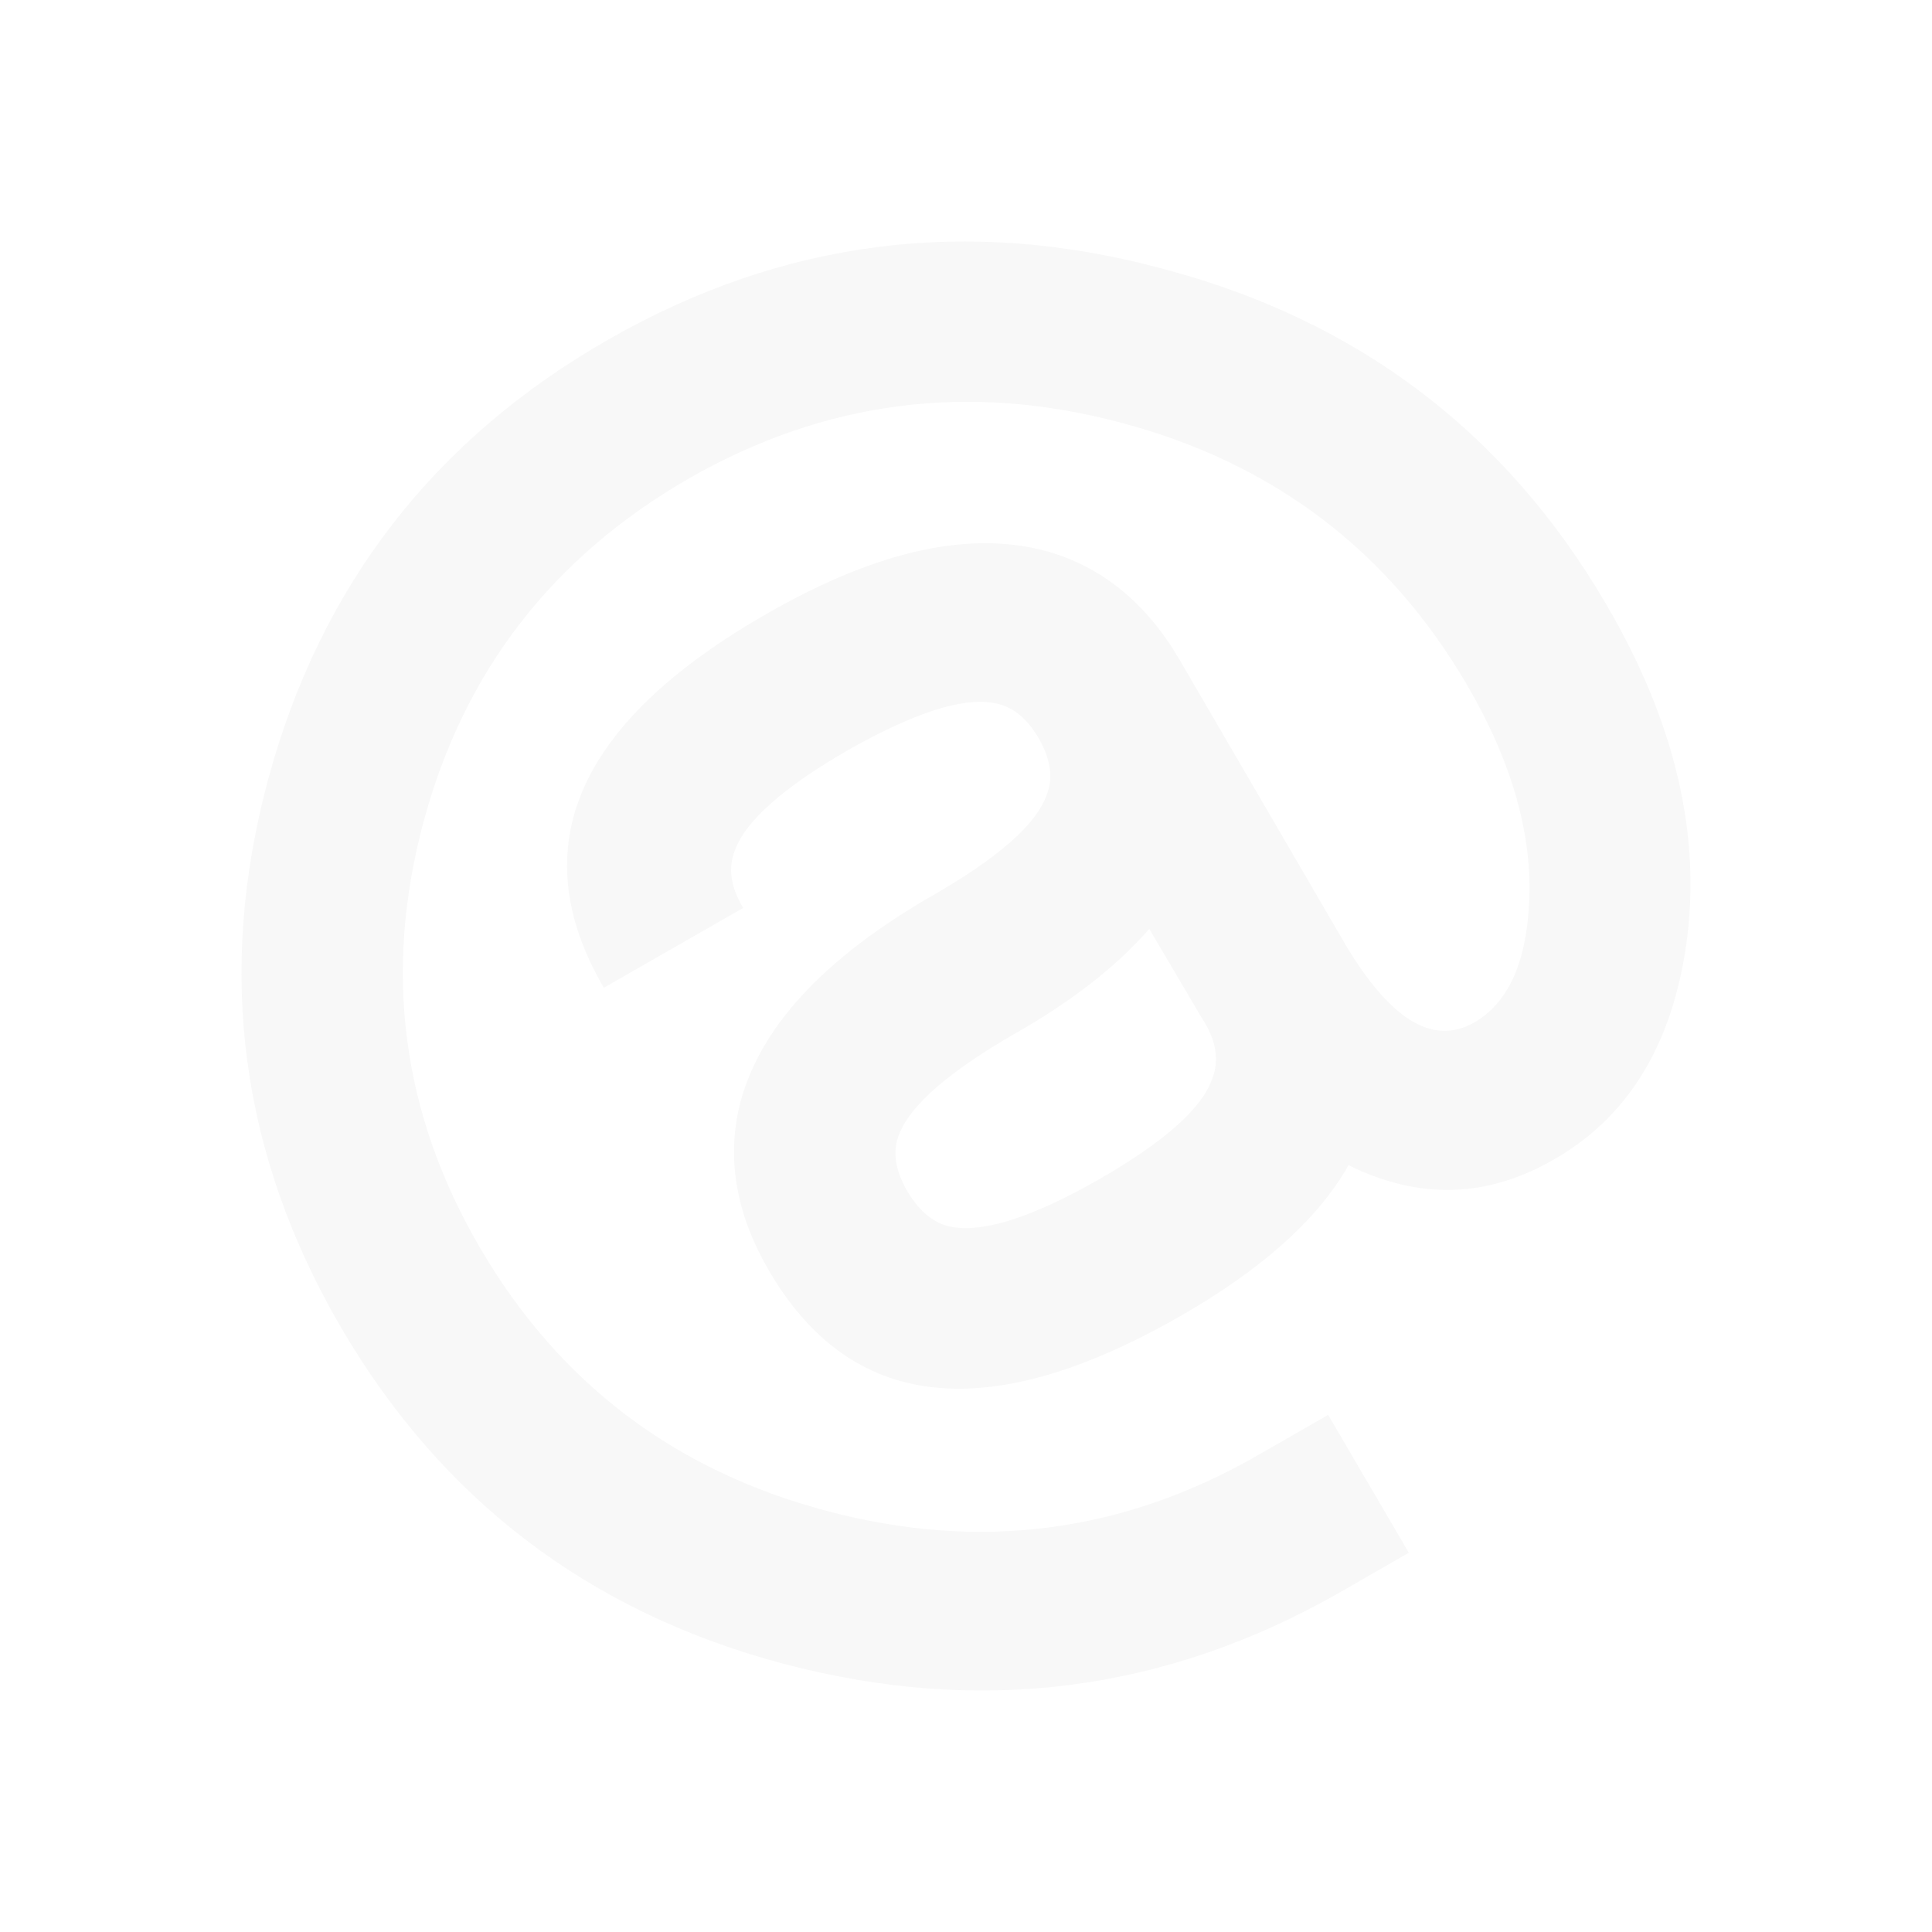 <?xml version="1.0" encoding="UTF-8" standalone="no"?><!DOCTYPE svg PUBLIC "-//W3C//DTD SVG 1.1//EN" "http://www.w3.org/Graphics/SVG/1.1/DTD/svg11.dtd"><svg width="100%" height="100%" viewBox="0 0 64 64" version="1.1" xmlns="http://www.w3.org/2000/svg" xmlns:xlink="http://www.w3.org/1999/xlink" xml:space="preserve" xmlns:serif="http://www.serif.com/" style="fill-rule:evenodd;clip-rule:evenodd;stroke-linejoin:round;stroke-miterlimit:2;"><rect id="Artboard2" x="0" y="0" width="64" height="64" style="fill:none;"/><path d="M53.204,20.012c2.288,3.9 3.161,7.657 2.658,11.256c-0.476,3.364 -1.944,5.759 -4.418,7.159c-2.195,1.257 -4.444,1.322 -6.772,0.171c-1.005,1.78 -2.871,3.455 -5.595,5.012c-6.363,3.639 -10.9,3.128 -13.612,-1.531c-1.058,-1.819 -1.389,-3.625 -0.979,-5.405c0.622,-2.579 2.765,-4.922 6.442,-7.029c2.13,-1.23 3.387,-2.316 3.744,-3.311c0.225,-0.563 0.132,-1.165 -0.252,-1.859c-0.41,-0.706 -0.912,-1.099 -1.521,-1.191c-1.045,-0.183 -2.632,0.341 -4.775,1.545c-2.156,1.243 -3.426,2.356 -3.783,3.35c-0.225,0.563 -0.146,1.191 0.278,1.898l-4.617,2.644c-2.711,-4.66 -0.899,-8.809 5.477,-12.434c3.65,-2.081 6.746,-2.749 9.325,-1.989c1.773,0.536 3.201,1.727 4.273,3.56l5.449,9.358c1.495,2.539 2.91,3.429 4.286,2.67c1.124,-0.642 1.733,-1.937 1.839,-3.927c0.132,-2.29 -0.569,-4.725 -2.05,-7.264c-2.606,-4.463 -6.429,-7.355 -11.456,-8.69c-5.053,-1.348 -9.815,-0.733 -14.325,1.845c-4.498,2.592 -7.434,6.361 -8.783,11.348c-1.35,4.999 -0.728,9.711 1.878,14.161c2.606,4.45 6.429,7.356 11.468,8.691c5.053,1.348 9.815,0.733 14.313,-1.859l2.301,-1.322l2.672,4.568l-2.301,1.322c-5.781,3.298 -11.918,4.071 -18.413,2.356c-6.442,-1.715 -11.323,-5.432 -14.657,-11.138c-3.333,-5.72 -4.14,-11.753 -2.42,-18.141c1.733,-6.426 5.503,-11.295 11.283,-14.593c5.767,-3.298 11.892,-4.084 18.347,-2.343c6.455,1.702 11.362,5.406 14.696,11.112Zm-13.321,13.821l-0.052,-0.078l-1.76,-2.984c-1.084,1.243 -2.579,2.408 -4.471,3.481c-2.156,1.244 -3.439,2.356 -3.809,3.312c-0.238,0.562 -0.146,1.178 0.264,1.897c0.424,0.707 0.926,1.1 1.521,1.191c1.059,0.171 2.672,-0.353 4.829,-1.583c2.116,-1.217 3.386,-2.317 3.743,-3.312c0.238,-0.589 0.159,-1.23 -0.265,-1.924Z" style="fill-opacity:0.03;"/></svg>